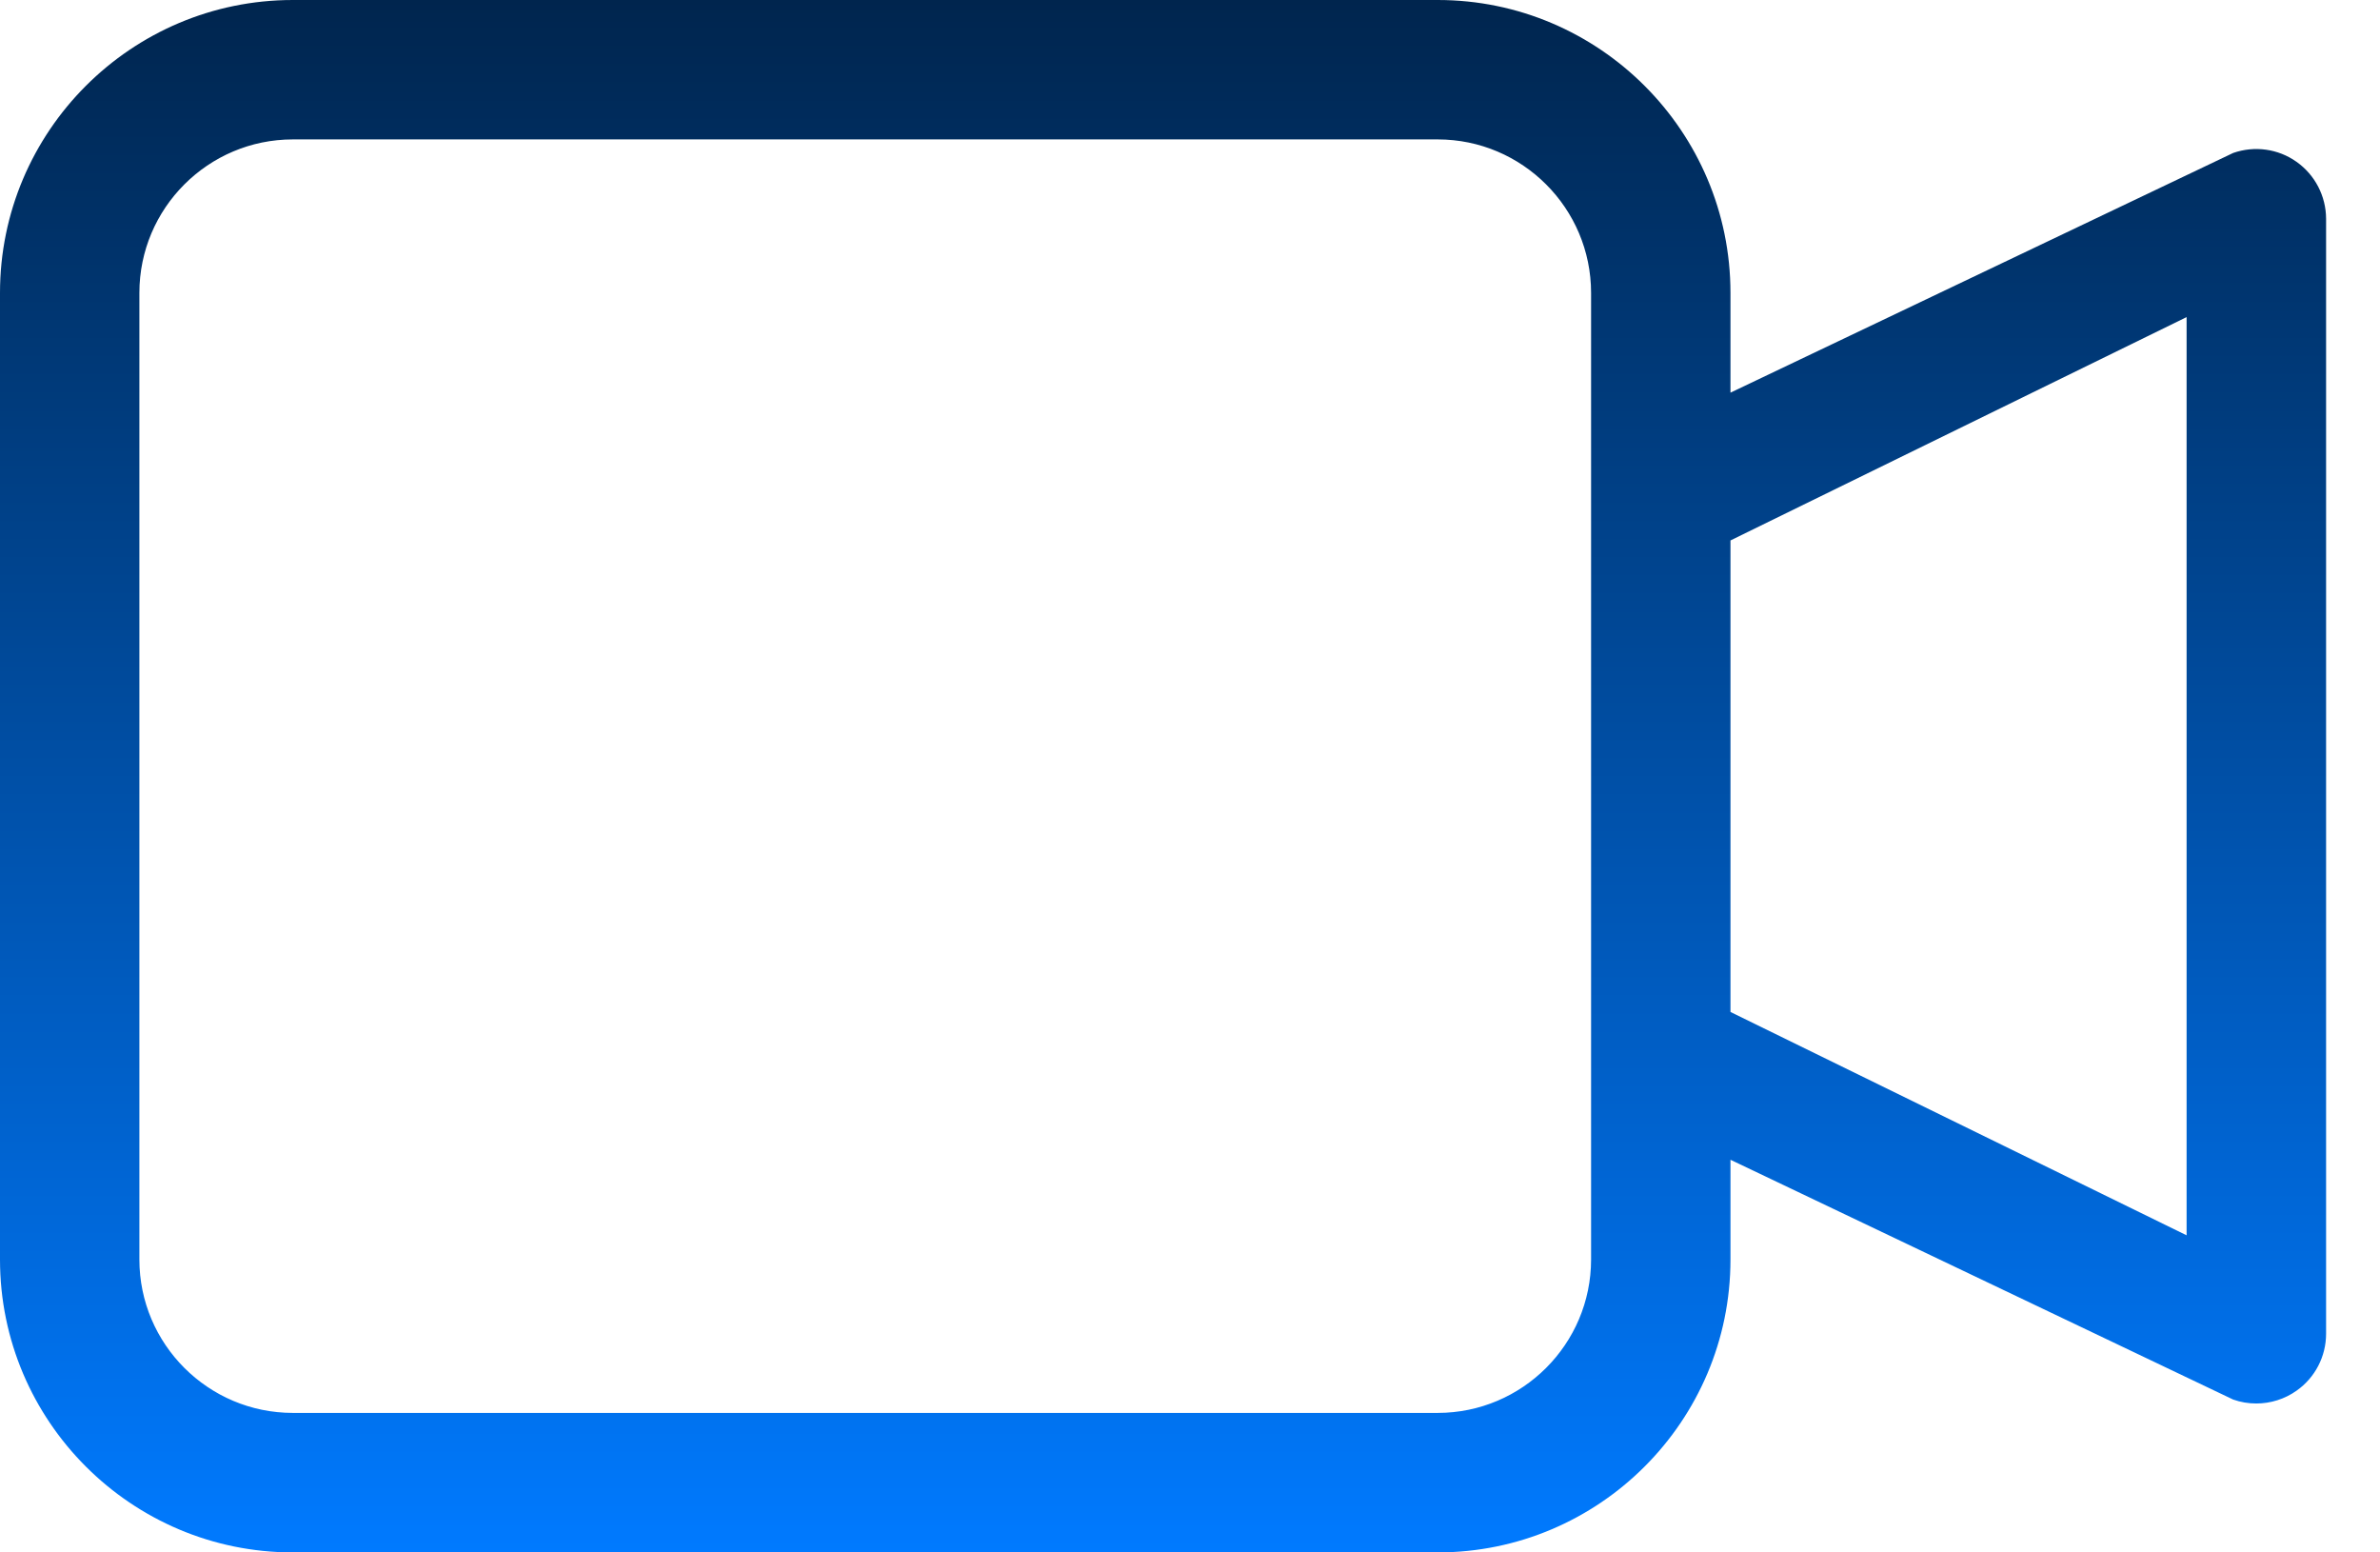 <svg width="23" height="15" viewBox="0 0 23 15" fill="none" xmlns="http://www.w3.org/2000/svg">
<path d="M22.194 1.564C22.016 1.437 21.787 1.406 21.581 1.478L16.723 3.794V2.83C16.723 1.269 15.454 0 13.894 0H2.83C1.269 0 0 1.269 0 2.83V12.17C0 13.731 1.269 15 2.83 15H13.894C15.454 15 16.723 13.731 16.723 12.17V11.206L21.581 13.523C21.654 13.549 21.729 13.561 21.805 13.561C21.942 13.561 22.079 13.519 22.194 13.437C22.373 13.311 22.479 13.106 22.479 12.887V2.113C22.478 1.895 22.372 1.69 22.194 1.564ZM15.376 12.17C15.376 12.987 14.711 13.652 13.894 13.652H2.83C2.012 13.652 1.347 12.987 1.347 12.17V2.83C1.347 2.012 2.012 1.347 2.83 1.347H13.894C14.711 1.347 15.376 2.012 15.376 2.83V4.745V10.255V12.17ZM21.131 11.936L16.723 9.778V5.222L21.131 3.064V11.936Z" fill="url(#paint0_linear_1611_83)"/>
<defs>
<linearGradient id="paint0_linear_1611_83" x1="11.239" y1="0" x2="11.239" y2="15" gradientUnits="userSpaceOnUse">
<stop stop-color="#00254E"/>
<stop offset="1" stop-color="#007AFF"/>
</linearGradient>
</defs>
</svg>
